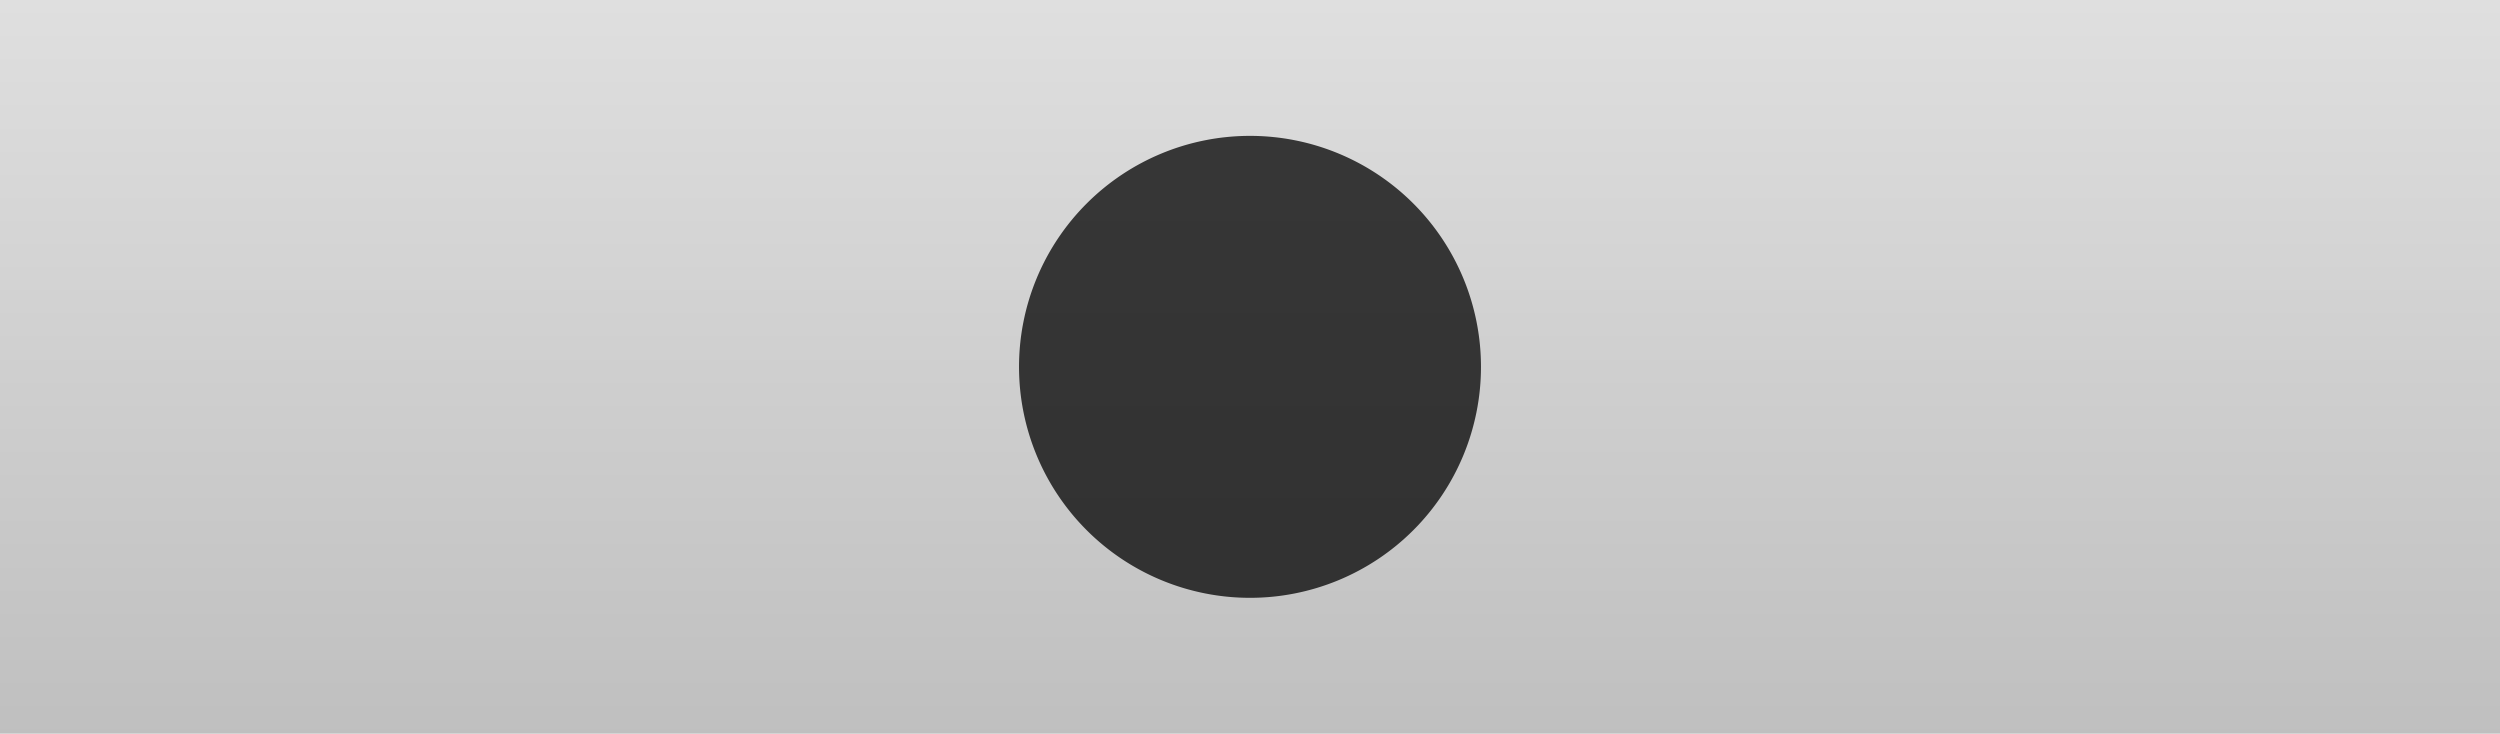 <?xml version="1.0" encoding="UTF-8" standalone="no"?>
<svg
  viewBox="0 0 92 27"
  width="92"
  height="27"
  version="1.1"
  id="svg8"
  sodipodi:docname="background.svg"
  inkscape:version="1.1.2 (0a00cf5339, 2022-02-04)"
  xmlns:inkscape="http://www.inkscape.org/namespaces/inkscape"
  xmlns:sodipodi="http://sodipodi.sourceforge.net/DTD/sodipodi-0.dtd"
  xmlns="http://www.w3.org/2000/svg"
  xmlns:svg="http://www.w3.org/2000/svg">
  <sodipodi:namedview
    id="namedview10"
    pagecolor="#ffffff"
    bordercolor="#666666"
    borderopacity="1.0"
    inkscape:pageshadow="2"
    inkscape:pageopacity="0.0"
    inkscape:pagecheckerboard="0"
    showgrid="false"
    inkscape:zoom="13.26087"
    inkscape:cx="45.962295"
    inkscape:cy="13.536066"
    inkscape:window-width="1600"
    inkscape:window-height="826"
    inkscape:window-x="0"
    inkscape:window-y="0"
    inkscape:window-maximized="1"
    inkscape:current-layer="svg8" />
  <linearGradient id="g1" x1="0%" y1="0%" x2="0%" y2="100%">
    <stop offset="0%" stop-color="#000" stop-opacity="0.125" />
    <stop offset="100%" stop-color="#000" stop-opacity="0.25" />
  </linearGradient>
  <path
    d="M 0 0 L 92 0 L 92 27 L 0 27 L 0 0"
    fill="url(#g1)"
    id="path2" />
  <path
    d="M46 5A1 1 0 0046 22 1 1 0 0046 5"
    fill="#000"
    opacity="0.75"
    id="path4" />
  <!-- <path
     d="M 67 15 L 72 20 L 82 8 L 81 7 L 72 18 L 68 14 L 67 15"
     fill="#000"
     opacity="0.75"
     id="path6" /> -->
</svg>

